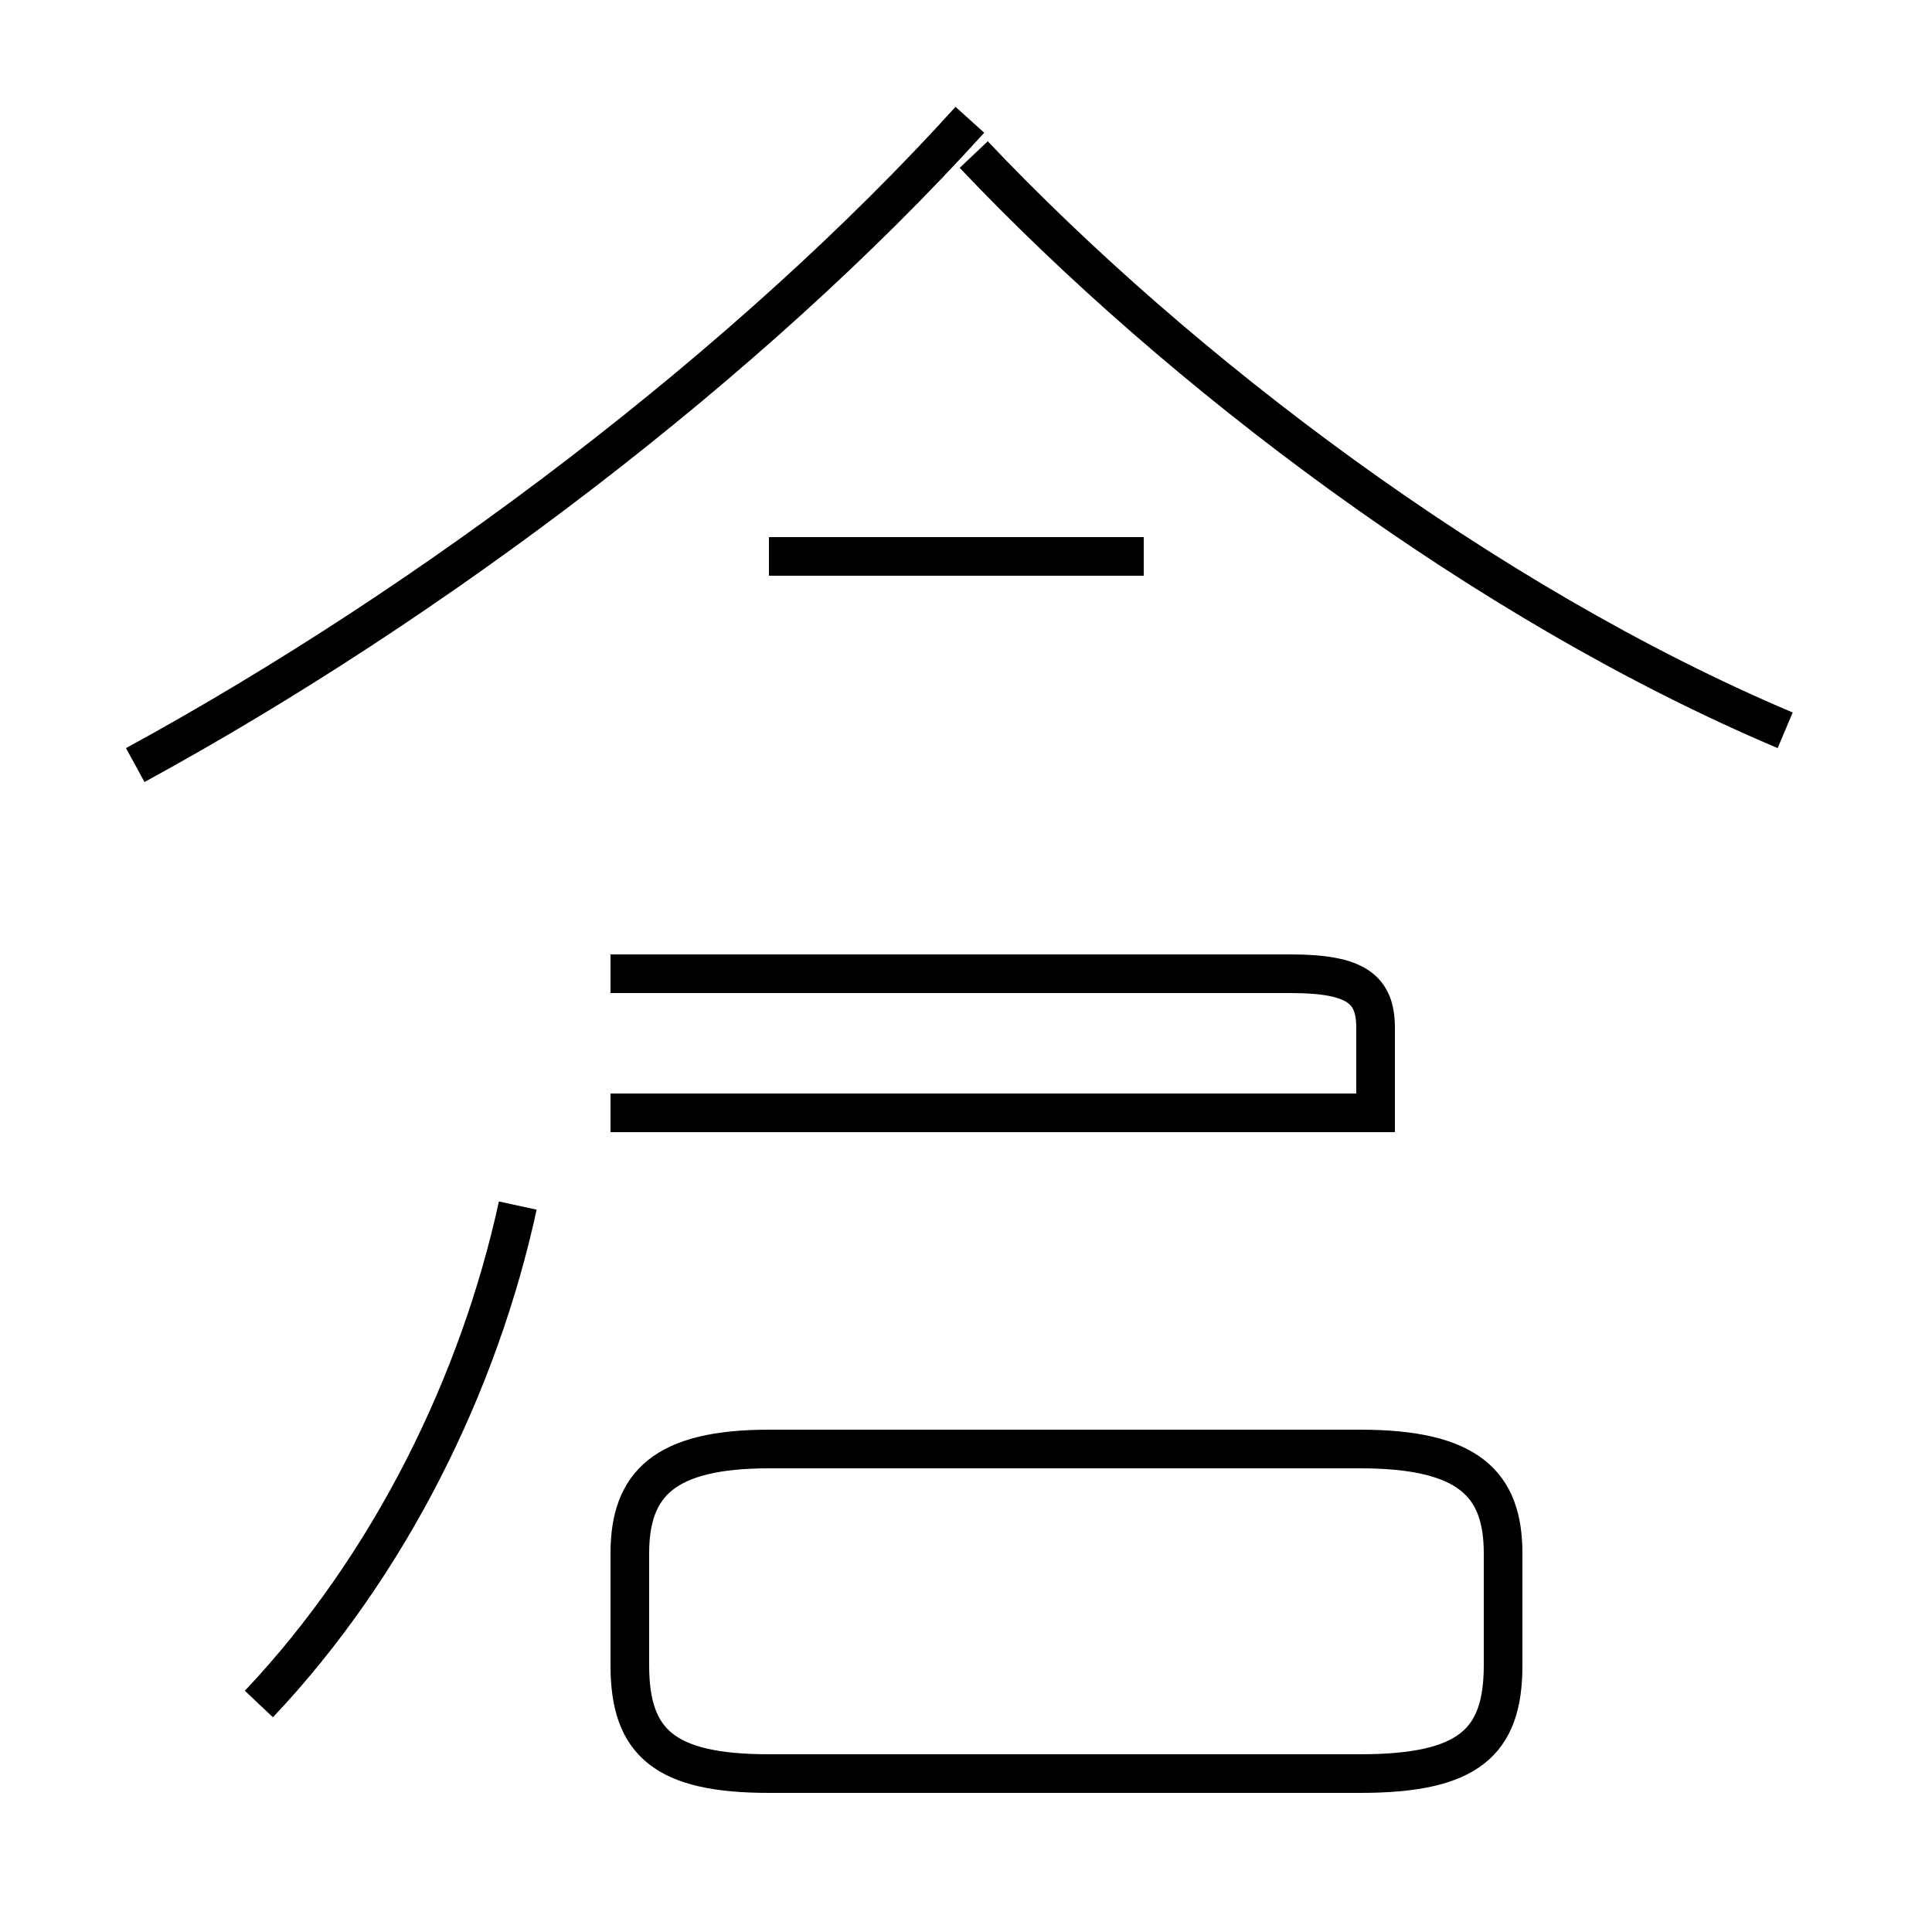 <?xml version='1.0' encoding='utf8'?>
<svg viewBox="0.0 -44.0 50.0 50.0" version="1.1" xmlns="http://www.w3.org/2000/svg">
<rect x="0.0" y="-44.0" width="50.0" height="50.0" fill="#808080" stroke="none"/>
<rect x="-1000" y="-1000" width="2000" height="2000" stroke="white" fill="white"/>
<g style="fill:none; stroke:#000000;  stroke-width:1">
<path d="M 6.7 -0.1 C 10.1 3.5 12.4 8.2 13.4 12.8 M 3.5 24.2 C 11.2 28.4 19.4 34.6 25.1 40.9 M 19.9 29.6 L 29.6 29.6 M 19.9 -1.9 L 35.2 -1.9 C 38.0 -1.9 38.9 -1.1 38.9 0.9 L 38.9 3.8 C 38.9 5.6 38.0 6.5 35.2 6.5 L 19.9 6.5 C 17.2 6.5 16.3 5.6 16.3 3.8 L 16.3 0.9 C 16.3 -1.1 17.2 -1.9 19.9 -1.9 Z M 15.8 18.8 L 33.4 18.8 C 35.1 18.8 35.6 18.4 35.6 17.4 L 35.6 15.2 L 15.8 15.2 M 46.2 25.1 C 38.4 28.4 30.5 34.4 25.2 40.0 " transform="scale(1, -1)" />
</g>
</svg>